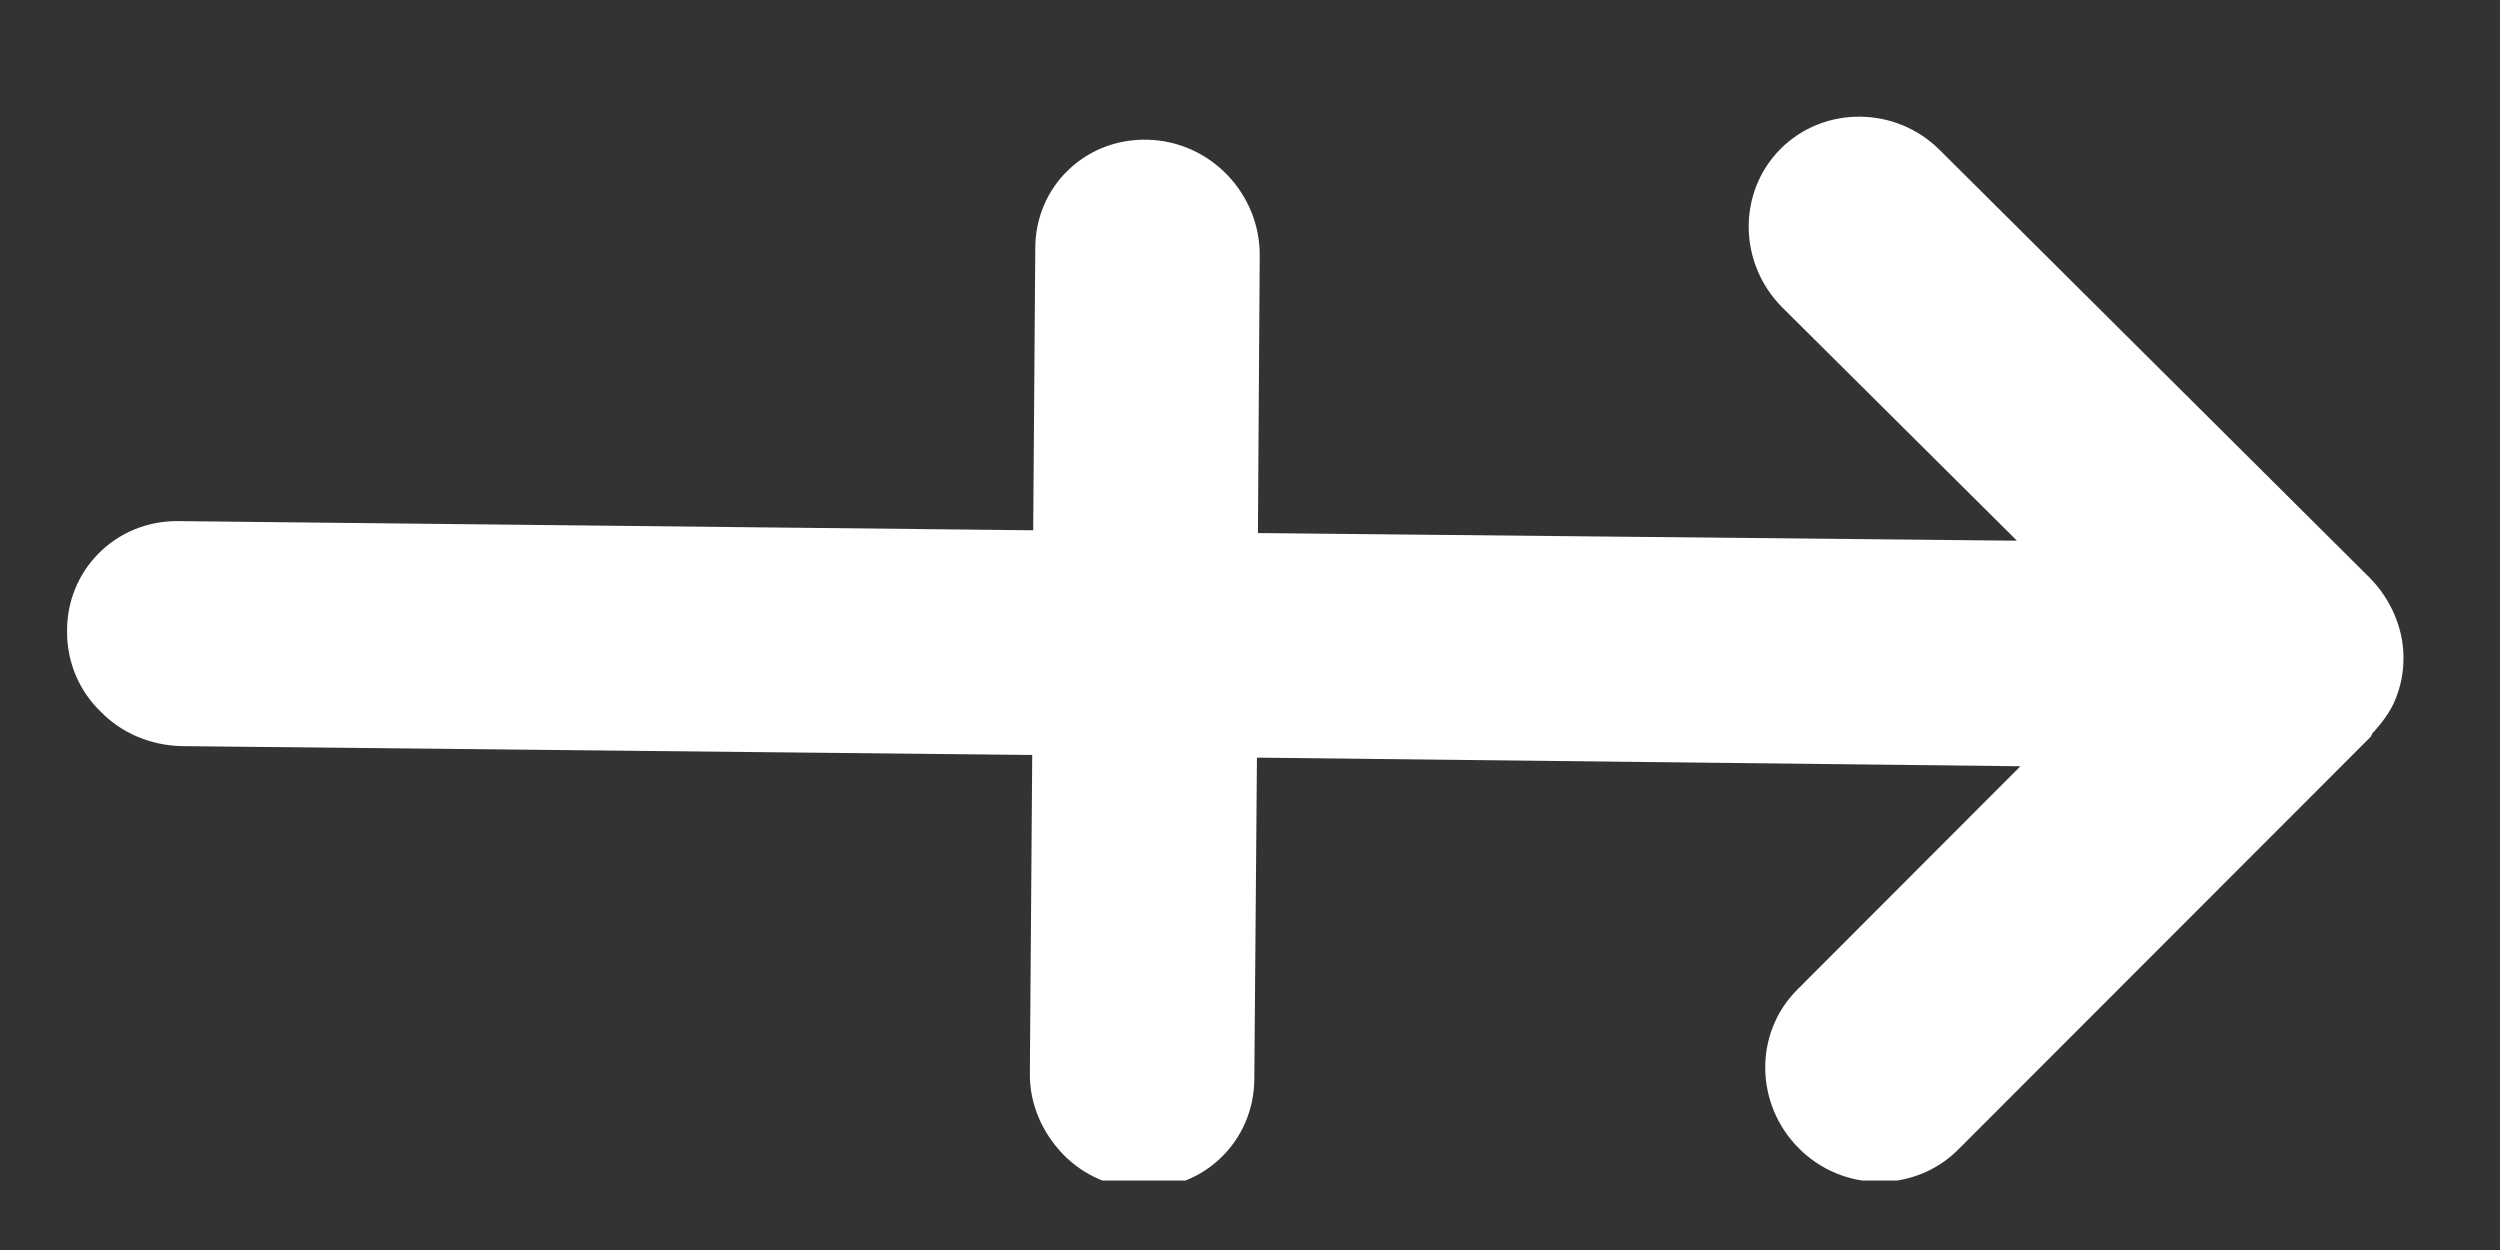 <svg width="18" height="9" viewBox="0 0 18 9" fill="none" xmlns="http://www.w3.org/2000/svg">
<rect x="0" y="0" width="18" height="9" fill="#333333" stroke="none"/>
<g clip-path="url(#clip0_42_1329)">
<path d="M17.094 5.267C17.153 5.199 17.213 5.122 17.247 5.035C17.285 4.943 17.306 4.841 17.305 4.733C17.305 4.625 17.281 4.52 17.239 4.423C17.197 4.325 17.137 4.236 17.061 4.159L13.967 1.081C13.65 0.763 13.133 0.76 12.821 1.071C12.509 1.383 12.515 1.896 12.833 2.214L14.522 3.893L9.057 3.838L9.07 1.838C9.072 1.393 8.714 1.018 8.265 1.006C7.816 0.993 7.452 1.342 7.454 1.792L7.439 3.818L1.281 3.752C0.832 3.748 0.476 4.107 0.483 4.552C0.483 4.777 0.576 4.981 0.727 5.126C0.873 5.275 1.077 5.365 1.302 5.372L7.432 5.436L7.415 7.723C7.411 7.952 7.508 8.161 7.658 8.315C7.8 8.459 8 8.554 8.22 8.555C8.669 8.567 9.029 8.214 9.031 7.769L9.05 5.455L14.547 5.517L12.94 7.126C12.628 7.437 12.634 7.95 12.952 8.268C13.269 8.587 13.786 8.59 14.098 8.278L17.068 5.306C17.068 5.306 17.079 5.288 17.084 5.275L17.094 5.267Z" fill="white"/>
</g>
<defs>
<clipPath id="clip0_42_1329">
<rect width="18" height="8" fill="white" transform="translate(0 0.5)"/>
</clipPath>
</defs>
</svg>
